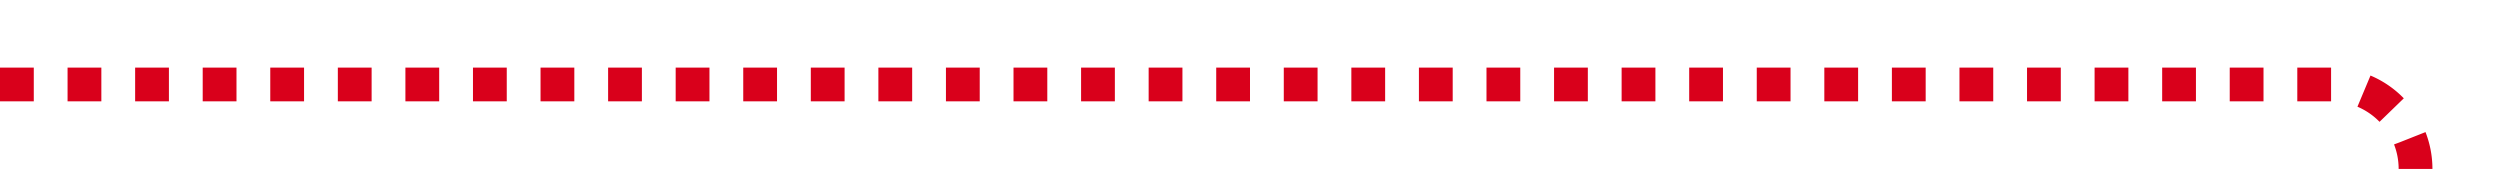 ﻿<?xml version="1.0" encoding="utf-8"?>
<svg version="1.1" xmlns:xlink="http://www.w3.org/1999/xlink" width="148px" height="10px" preserveAspectRatio="xMinYMid meet" viewBox="1564 402  148 8" xmlns="http://www.w3.org/2000/svg">
  <path d="M 1564 406  L 1702 406  A 5 5 0 0 1 1707 411 L 1707 456  " stroke-width="2" stroke-dasharray="2,2" stroke="#d9001b" fill="none" />
  <path d="M 1699.4 455  L 1707 462  L 1714.6 455  L 1699.4 455  Z " fill-rule="nonzero" fill="#d9001b" stroke="none" />
</svg>